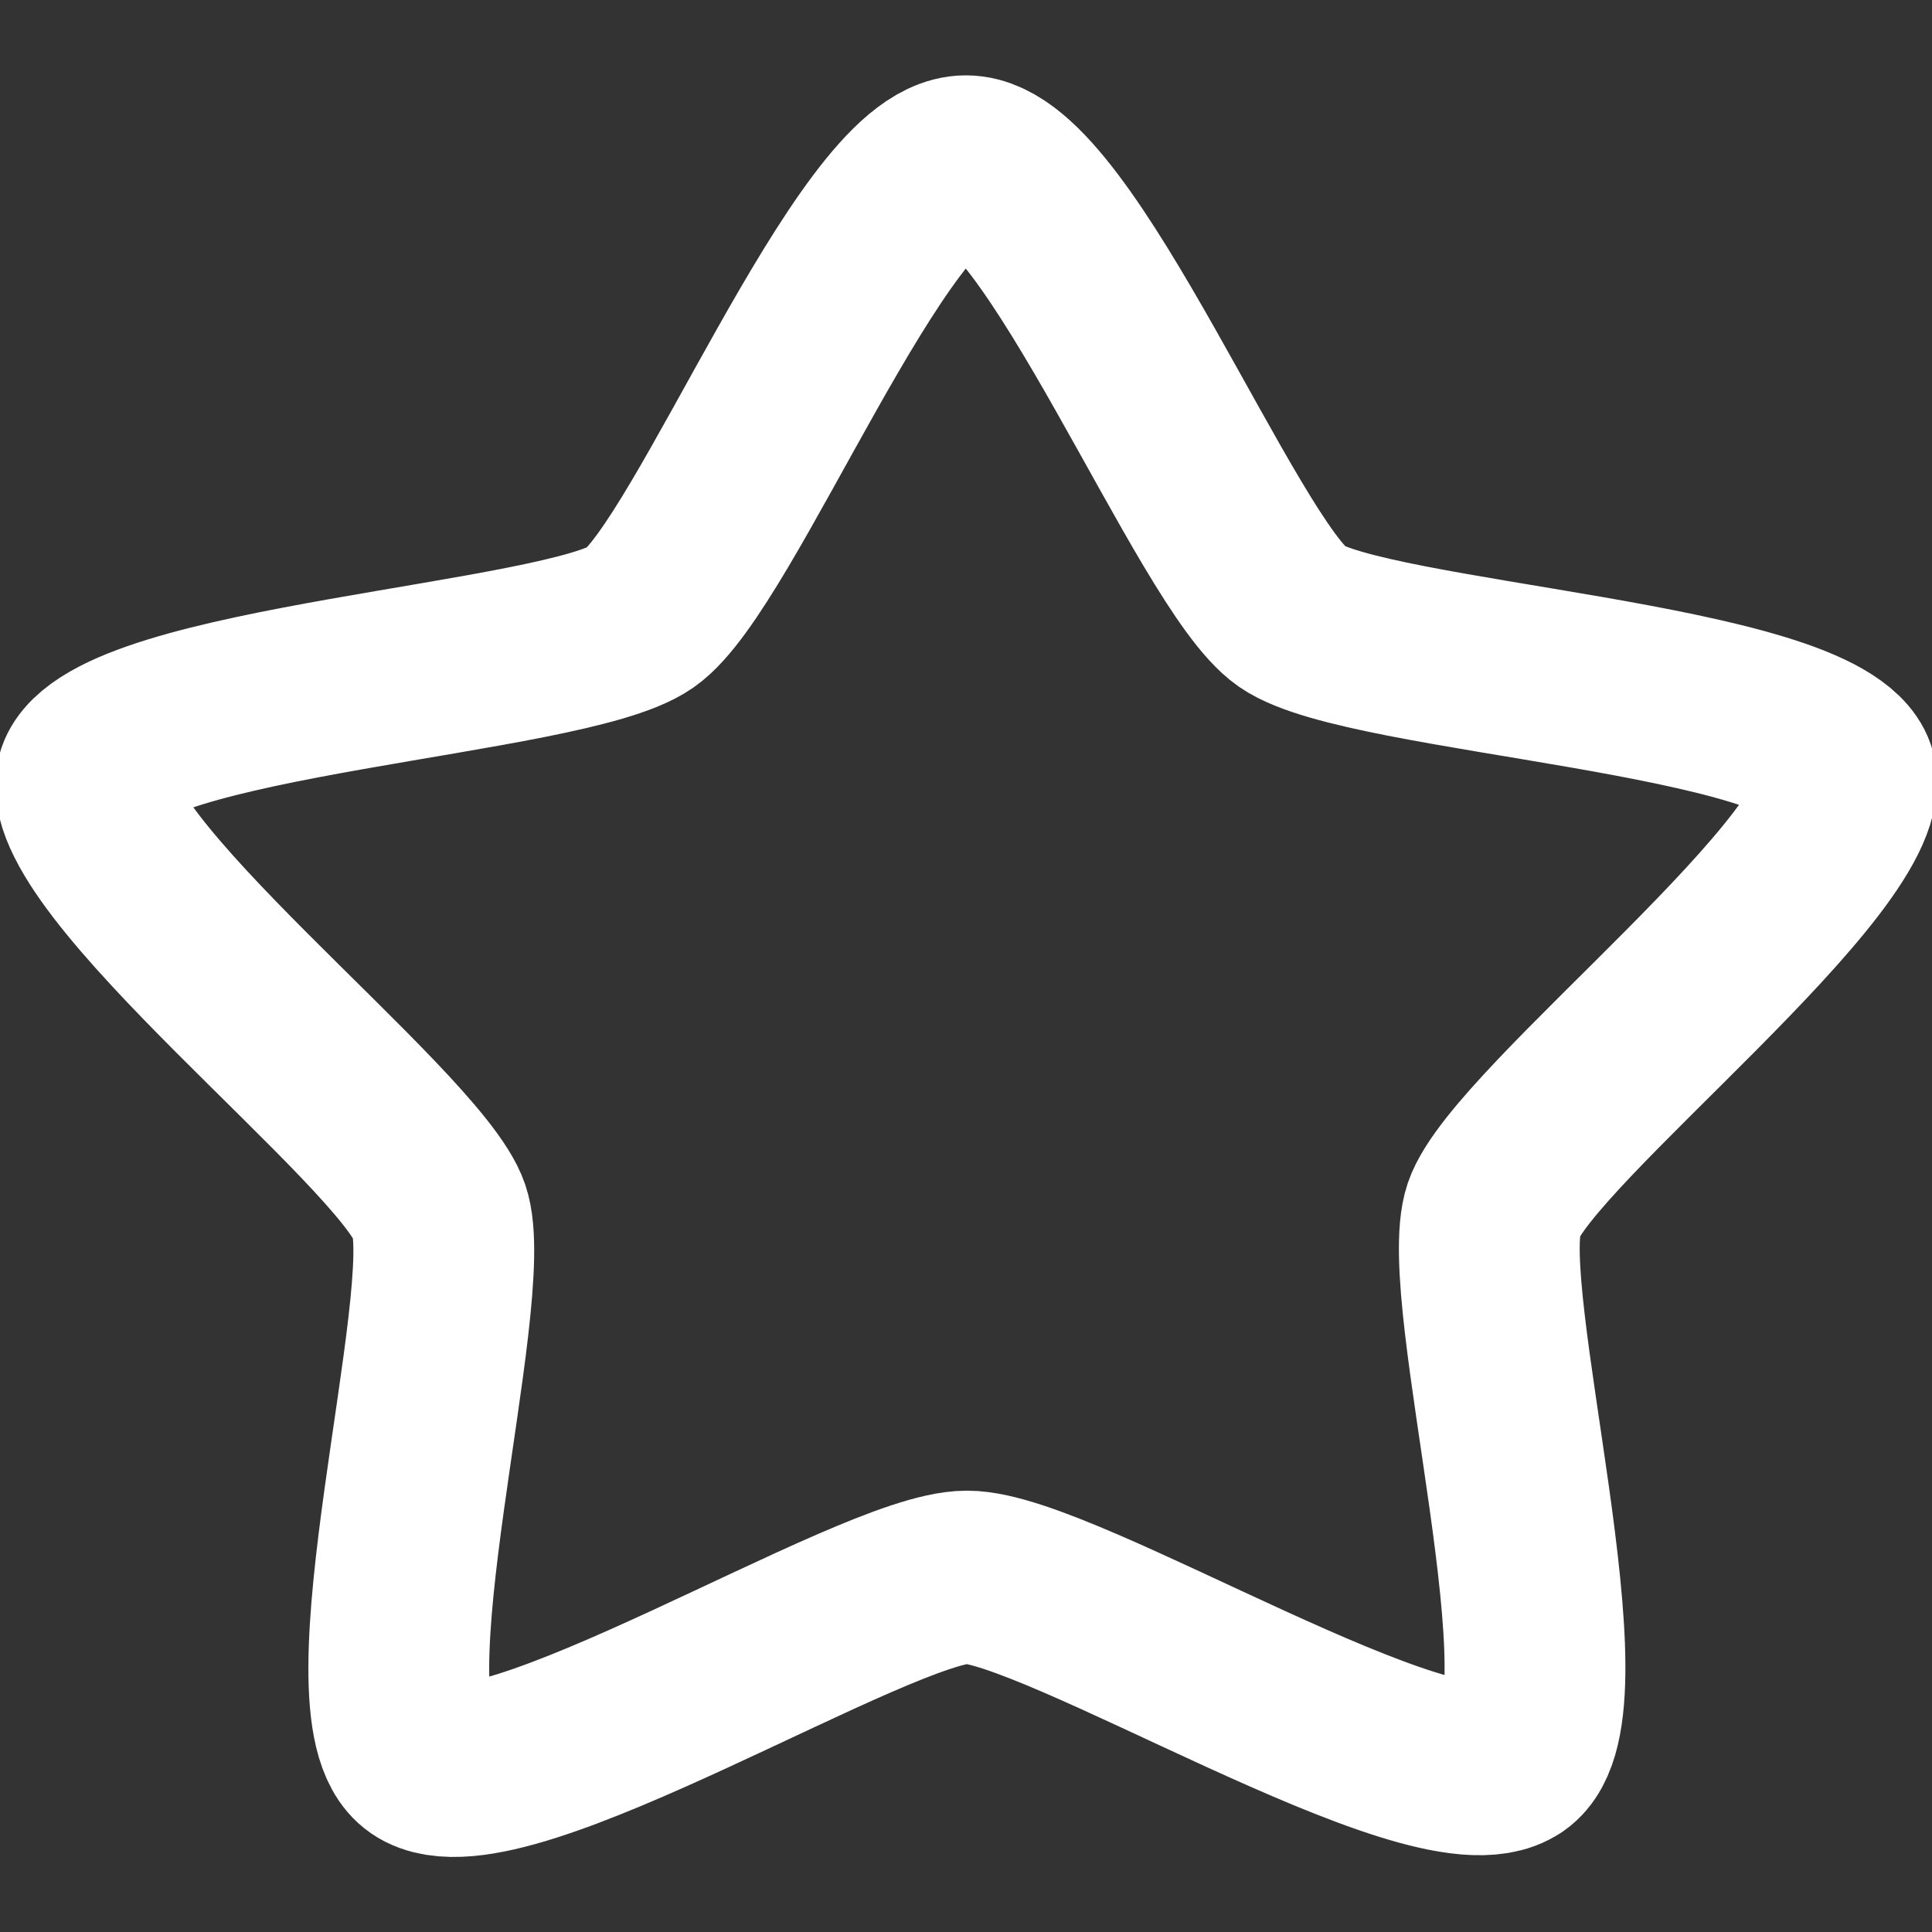 <svg width="16mm" height="16mm" version="1.1" viewBox="0 0 16 16" xmlns="http://www.w3.org/2000/svg">
 <rect x="0" y="0" width="16" height="16" fill="#333333" stroke="none"/>
 <path transform="matrix(.752 .051 -.054 .72 8.003 8.666)" d="m6.545 7.758c-0.774 0.653-5.093-1.757-6.104-1.684-1.01 0.073-4.936 3.082-5.796 2.548-0.861-0.535 0.097-5.387-0.285-6.325-0.382-0.938-4.457-3.742-4.214-4.726 0.242-0.984 5.154-1.572 5.928-2.225 0.774-0.653 2.182-5.395 3.192-5.468 1.01-0.073 3.088 4.415 3.948 4.95s5.805 0.408 6.187 1.346c0.382 0.938-3.245 4.301-3.488 5.285-0.242 0.984 1.406 5.647 0.632 6.3z" fill="none" stroke="#fff" stroke-linecap="round" stroke-linejoin="round" stroke-miterlimit="2" stroke-width="1.986"/>
</svg>
